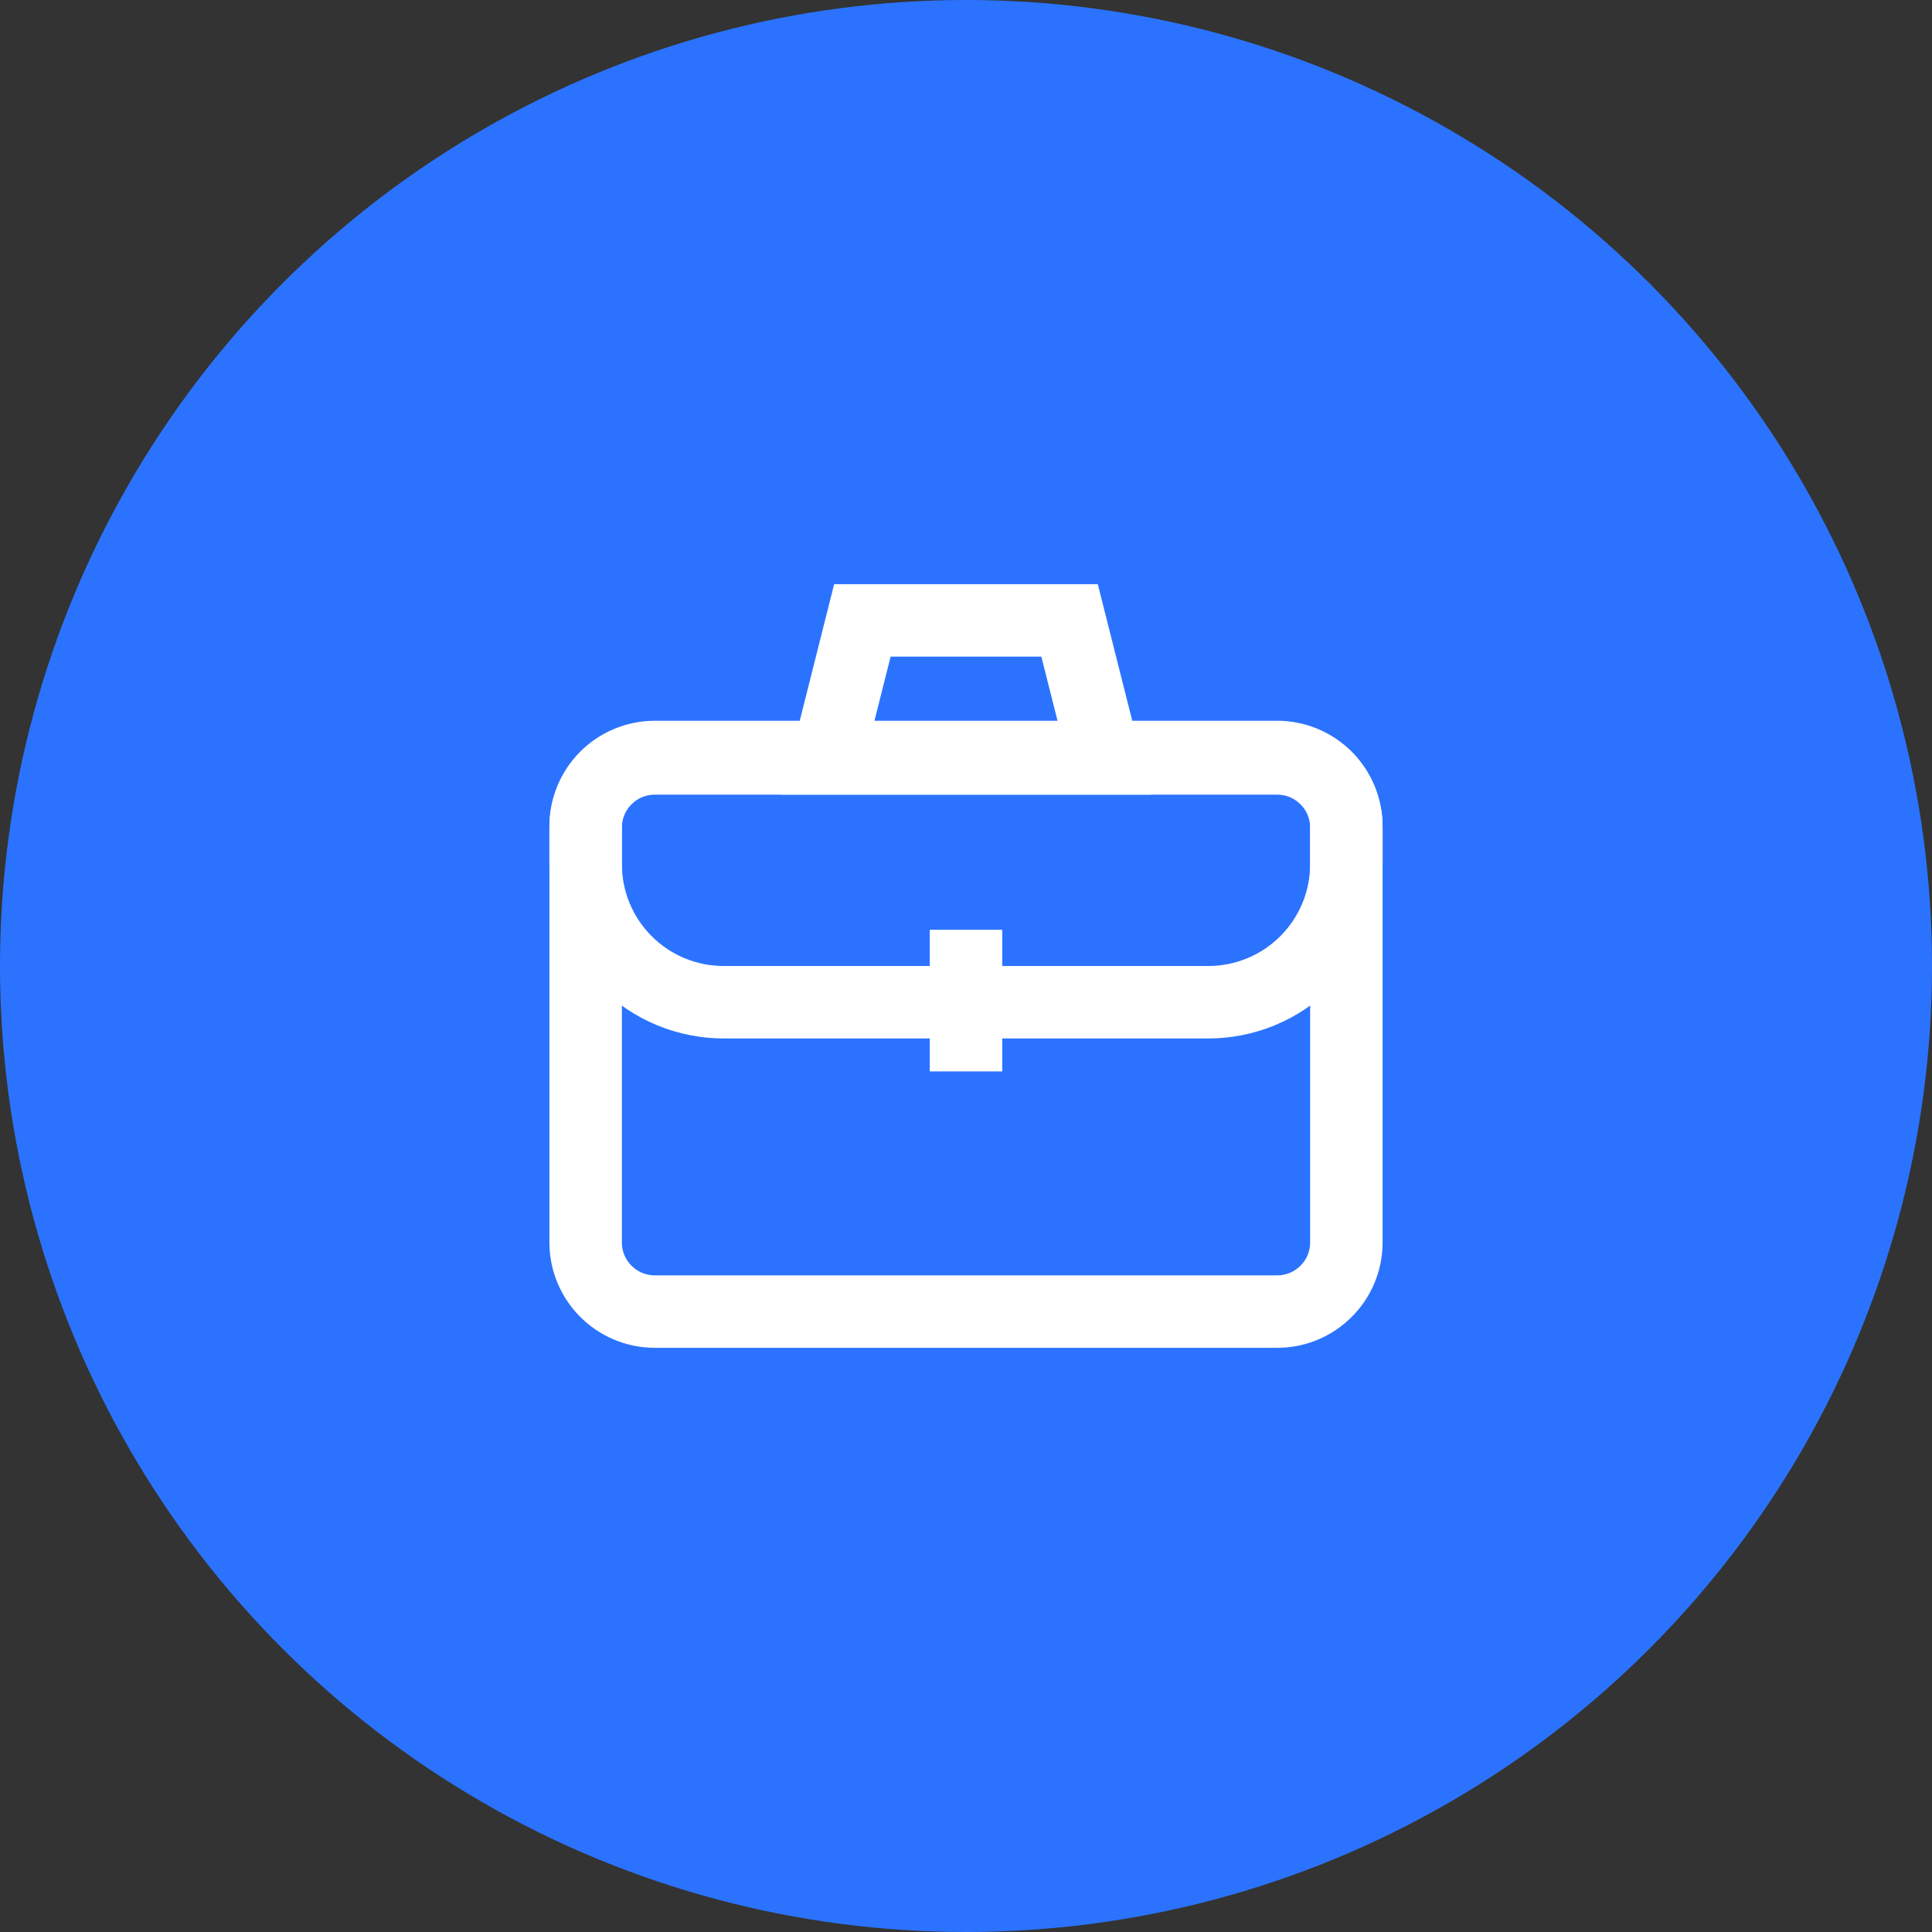 <svg width="80" height="80" viewBox="0 0 80 80" fill="none" xmlns="http://www.w3.org/2000/svg">
<rect x="0" y="0" width="80" height="80" fill="#333333" stroke="none"/>
<circle cx="40" cy="40" r="40" fill="#2B73FF"/>
<path d="M52.885 31.405H27.115C25.533 31.405 24.25 32.688 24.25 34.27V51.445C24.25 53.027 25.533 54.31 27.115 54.31H52.885C54.467 54.31 55.75 53.027 55.75 51.445V34.27C55.75 32.688 54.467 31.405 52.885 31.405Z" stroke="white" stroke-width="3" stroke-miterlimit="10" stroke-linecap="square"/>
<path d="M42.865 41.5H50.02C50.778 41.502 51.529 41.353 52.229 41.062C52.929 40.771 53.564 40.344 54.097 39.805C54.63 39.266 55.051 38.627 55.335 37.924C55.619 37.221 55.76 36.468 55.75 35.71V34.21C55.75 33.45 55.448 32.721 54.91 32.184C54.373 31.647 53.645 31.345 52.885 31.345H27.115C26.733 31.345 26.356 31.421 26.004 31.569C25.653 31.716 25.334 31.933 25.067 32.205C24.8 32.478 24.591 32.801 24.45 33.155C24.31 33.51 24.242 33.889 24.25 34.27V35.77C24.248 36.523 24.395 37.269 24.682 37.965C24.969 38.661 25.391 39.294 25.924 39.826C26.456 40.359 27.088 40.781 27.785 41.068C28.481 41.355 29.227 41.502 29.98 41.5H42.865Z" stroke="white" stroke-width="3" stroke-miterlimit="10"/>
<path d="M40 40V42.865" stroke="white" stroke-width="3" stroke-miterlimit="10" stroke-linecap="square"/>
<path d="M45.73 31.405H34.27L35.709 25.69H44.289L45.73 31.405Z" stroke="white" stroke-width="3" stroke-miterlimit="10" stroke-linecap="square"/>
</svg>
